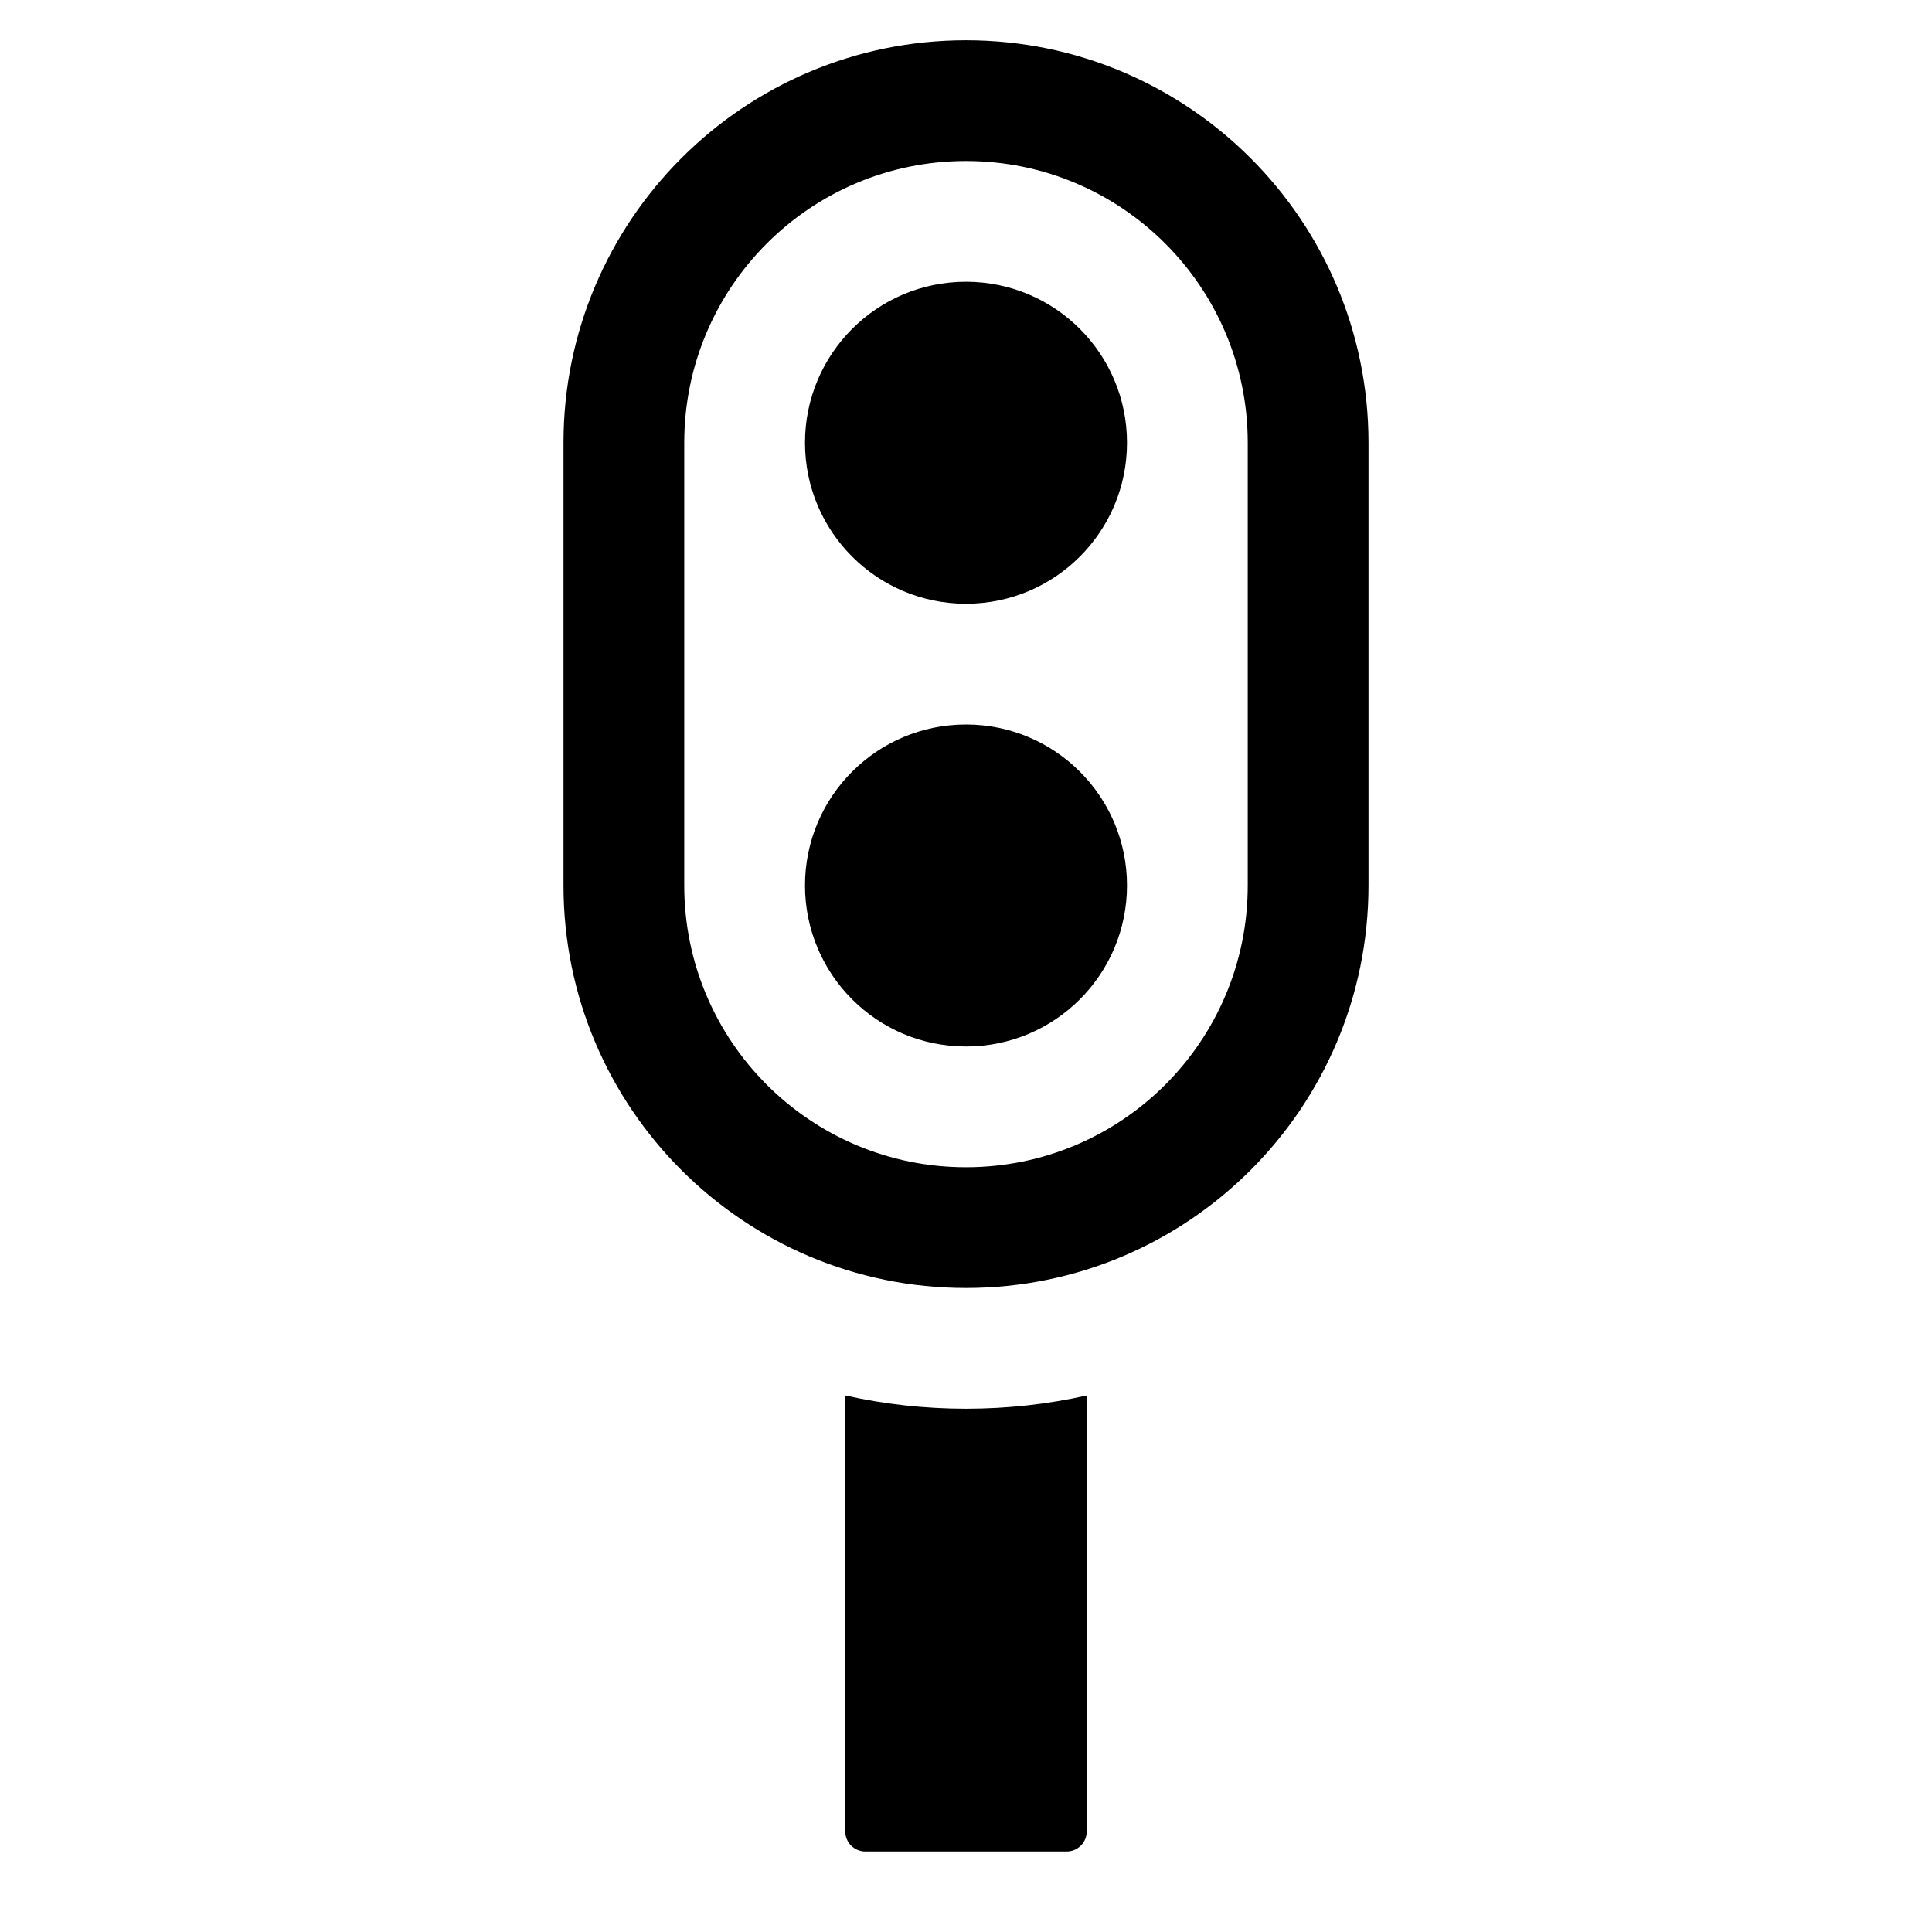 <?xml version="1.0" encoding="UTF-8"?>
<svg width="24px" height="24px" viewBox="0 0 24 24" version="1.1" xmlns="http://www.w3.org/2000/svg" xmlns:xlink="http://www.w3.org/1999/xlink">
    <title>icon/24/signals-24</title>
    <g id="icon/24/signals-24" stroke="none" stroke-width="1" fill="none" fill-rule="evenodd">
        <path d="M12,0.5 C14.761,0.5 17,2.739 17,5.5 L17,11 C17,13.761 14.761,16 12,16 C9.239,16 7,13.761 7,11 L7,5.5 C7,2.739 9.239,0.5 12,0.5 Z M12,2 C10.067,2 8.5,3.567 8.5,5.5 L8.5,11 C8.5,12.933 10.067,14.5 12,14.5 C13.933,14.5 15.5,12.933 15.5,11 L15.5,5.5 C15.5,3.567 13.933,2 12,2 Z M12,9 C13.105,9 14,9.895 14,11 C14,12.105 13.105,13 12,13 C10.895,13 10,12.105 10,11 C10,9.895 10.895,9 12,9 Z M12,3.5 C13.105,3.5 14,4.395 14,5.5 C14,6.605 13.105,7.5 12,7.5 C10.895,7.5 10,6.605 10,5.5 C10,4.395 10.895,3.5 12,3.5 Z M13.501,17.335 L13.5,22.75 C13.5,22.888 13.388,23 13.25,23 L10.75,23 C10.612,23 10.5,22.888 10.5,22.75 L10.5,17.335 C10.981,17.443 11.484,17.5 12,17.5 C12.517,17.5 13.019,17.443 13.501,17.335 Z" id="Shape" fill="#000000" fill-rule="nonzero"></path>
    </g>
</svg>